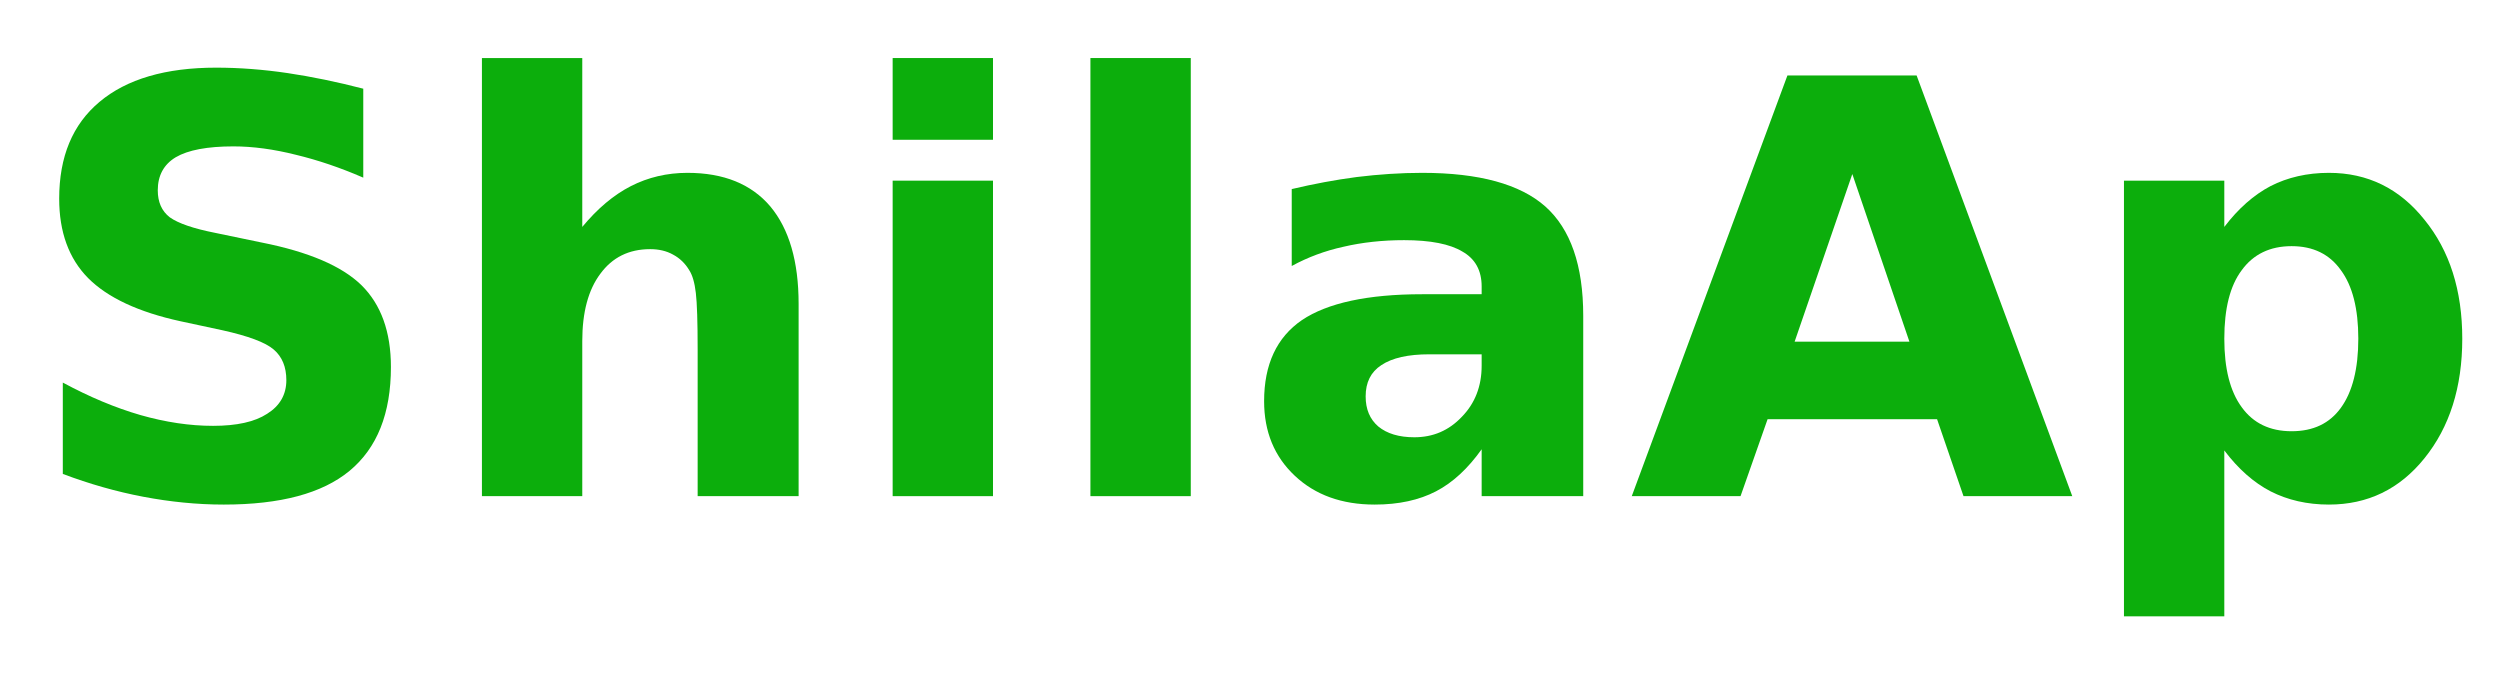 <?xml version="1.0" encoding="UTF-8"?>
<svg xmlns="http://www.w3.org/2000/svg" xmlns:xlink="http://www.w3.org/1999/xlink" width="65pt" height="18pt" viewBox="0 0 65 18" version="1.1">
<defs>
<g>
<symbol overflow="visible" id="glyph0-0">
<path style="stroke:none;" d="M 0.75 2.656 L 0.75 -10.578 L 8.25 -10.578 L 8.25 2.656 Z M 1.594 1.812 L 7.406 1.812 L 7.406 -9.734 L 1.594 -9.734 Z M 1.594 1.812 "/>
</symbol>
<symbol overflow="visible" id="glyph0-1">
<path style="stroke:none;" d="M 8.984 -10.594 L 8.984 -8.281 C 8.391 -8.539 7.805 -8.738 7.234 -8.875 C 6.66 -9.02 6.117 -9.094 5.609 -9.094 C 4.93 -9.094 4.43 -9 4.109 -8.812 C 3.797 -8.625 3.641 -8.336 3.641 -7.953 C 3.641 -7.648 3.742 -7.414 3.953 -7.25 C 4.172 -7.094 4.566 -6.957 5.141 -6.844 L 6.344 -6.594 C 7.562 -6.352 8.426 -5.984 8.938 -5.484 C 9.445 -4.984 9.703 -4.273 9.703 -3.359 C 9.703 -2.148 9.344 -1.25 8.625 -0.656 C 7.914 -0.07 6.828 0.219 5.359 0.219 C 4.66 0.219 3.961 0.148 3.266 0.016 C 2.566 -0.117 1.867 -0.316 1.172 -0.578 L 1.172 -2.953 C 1.867 -2.578 2.539 -2.297 3.188 -2.109 C 3.844 -1.922 4.473 -1.828 5.078 -1.828 C 5.691 -1.828 6.16 -1.93 6.484 -2.141 C 6.816 -2.348 6.984 -2.641 6.984 -3.016 C 6.984 -3.359 6.875 -3.625 6.656 -3.812 C 6.438 -4 5.992 -4.164 5.328 -4.312 L 4.234 -4.547 C 3.141 -4.785 2.336 -5.16 1.828 -5.672 C 1.328 -6.18 1.078 -6.867 1.078 -7.734 C 1.078 -8.828 1.426 -9.664 2.125 -10.25 C 2.832 -10.844 3.844 -11.141 5.156 -11.141 C 5.758 -11.141 6.379 -11.094 7.016 -11 C 7.648 -10.906 8.305 -10.77 8.984 -10.594 Z M 8.984 -10.594 "/>
</symbol>
<symbol overflow="visible" id="glyph0-2">
<path style="stroke:none;" d="M 9.5 -5 L 9.5 0 L 6.875 0 L 6.875 -3.812 C 6.875 -4.531 6.859 -5.02 6.828 -5.281 C 6.797 -5.551 6.738 -5.75 6.656 -5.875 C 6.551 -6.051 6.41 -6.188 6.234 -6.281 C 6.066 -6.375 5.867 -6.422 5.641 -6.422 C 5.086 -6.422 4.656 -6.207 4.344 -5.781 C 4.031 -5.363 3.875 -4.781 3.875 -4.031 L 3.875 0 L 1.266 0 L 1.266 -11.391 L 3.875 -11.391 L 3.875 -7 C 4.27 -7.477 4.691 -7.832 5.141 -8.062 C 5.586 -8.289 6.078 -8.406 6.609 -8.406 C 7.555 -8.406 8.273 -8.113 8.766 -7.531 C 9.254 -6.945 9.5 -6.102 9.5 -5 Z M 9.5 -5 "/>
</symbol>
<symbol overflow="visible" id="glyph0-3">
<path style="stroke:none;" d="M 1.266 -8.203 L 3.875 -8.203 L 3.875 0 L 1.266 0 Z M 1.266 -11.391 L 3.875 -11.391 L 3.875 -9.266 L 1.266 -9.266 Z M 1.266 -11.391 "/>
</symbol>
<symbol overflow="visible" id="glyph0-4">
<path style="stroke:none;" d="M 1.266 -11.391 L 3.875 -11.391 L 3.875 0 L 1.266 0 Z M 1.266 -11.391 "/>
</symbol>
<symbol overflow="visible" id="glyph0-5">
<path style="stroke:none;" d="M 4.938 -3.688 C 4.383 -3.688 3.969 -3.594 3.688 -3.406 C 3.414 -3.227 3.281 -2.957 3.281 -2.594 C 3.281 -2.258 3.391 -2 3.609 -1.812 C 3.836 -1.625 4.148 -1.531 4.547 -1.531 C 5.035 -1.531 5.445 -1.707 5.781 -2.062 C 6.125 -2.414 6.297 -2.859 6.297 -3.391 L 6.297 -3.688 Z M 8.938 -4.688 L 8.938 0 L 6.297 0 L 6.297 -1.219 C 5.941 -0.719 5.547 -0.352 5.109 -0.125 C 4.672 0.102 4.141 0.219 3.516 0.219 C 2.66 0.219 1.969 -0.031 1.438 -0.531 C 0.906 -1.031 0.641 -1.676 0.641 -2.469 C 0.641 -3.426 0.969 -4.129 1.625 -4.578 C 2.289 -5.023 3.332 -5.25 4.75 -5.25 L 6.297 -5.25 L 6.297 -5.453 C 6.297 -5.867 6.129 -6.172 5.797 -6.359 C 5.473 -6.555 4.969 -6.656 4.281 -6.656 C 3.719 -6.656 3.191 -6.598 2.703 -6.484 C 2.223 -6.379 1.773 -6.211 1.359 -5.984 L 1.359 -7.984 C 1.922 -8.117 2.484 -8.223 3.047 -8.297 C 3.617 -8.367 4.188 -8.406 4.75 -8.406 C 6.227 -8.406 7.297 -8.113 7.953 -7.531 C 8.609 -6.945 8.938 -6 8.938 -4.688 Z M 8.938 -4.688 "/>
</symbol>
<symbol overflow="visible" id="glyph0-6">
<path style="stroke:none;" d="M 8.016 -2 L 3.609 -2 L 2.906 0 L 0.078 0 L 4.125 -10.938 L 7.484 -10.938 L 11.531 0 L 8.703 0 Z M 4.312 -4.016 L 7.297 -4.016 L 5.812 -8.375 Z M 4.312 -4.016 "/>
</symbol>
<symbol overflow="visible" id="glyph0-7">
<path style="stroke:none;" d="M 3.875 -1.188 L 3.875 3.125 L 1.266 3.125 L 1.266 -8.203 L 3.875 -8.203 L 3.875 -7 C 4.238 -7.477 4.641 -7.832 5.078 -8.062 C 5.523 -8.289 6.031 -8.406 6.594 -8.406 C 7.602 -8.406 8.43 -8 9.078 -7.188 C 9.734 -6.383 10.062 -5.352 10.062 -4.094 C 10.062 -2.832 9.734 -1.797 9.078 -0.984 C 8.43 -0.18 7.602 0.219 6.594 0.219 C 6.031 0.219 5.523 0.102 5.078 -0.125 C 4.641 -0.352 4.238 -0.707 3.875 -1.188 Z M 5.625 -6.5 C 5.062 -6.5 4.629 -6.289 4.328 -5.875 C 4.023 -5.469 3.875 -4.875 3.875 -4.094 C 3.875 -3.32 4.023 -2.727 4.328 -2.312 C 4.629 -1.895 5.062 -1.688 5.625 -1.688 C 6.188 -1.688 6.613 -1.891 6.906 -2.297 C 7.207 -2.711 7.359 -3.312 7.359 -4.094 C 7.359 -4.875 7.207 -5.469 6.906 -5.875 C 6.613 -6.289 6.188 -6.5 5.625 -6.5 Z M 5.625 -6.5 "/>
</symbol>
</g>
</defs>
<g id="surface1">
<g style="fill:rgb(4.706%,68.235%,4.706%);fill-opacity:1;">
  <use xlink:href="#glyph0-1" x="0.461" y="12.9"/>
  <use xlink:href="#glyph0-2" x="11.264" y="12.9"/>
  <use xlink:href="#glyph0-3" x="21.943" y="12.9"/>
  <use xlink:href="#glyph0-4" x="27.085" y="12.9"/>
  <use xlink:href="#glyph0-5" x="32.226" y="12.9"/>
  <use xlink:href="#glyph0-6" x="42.348" y="12.9"/>
  <use xlink:href="#glyph0-7" x="53.957" y="12.9"/>
  <use xlink:href="#glyph0-7" x="64.694" y="12.9"/>
</g>
</g>
</svg>
